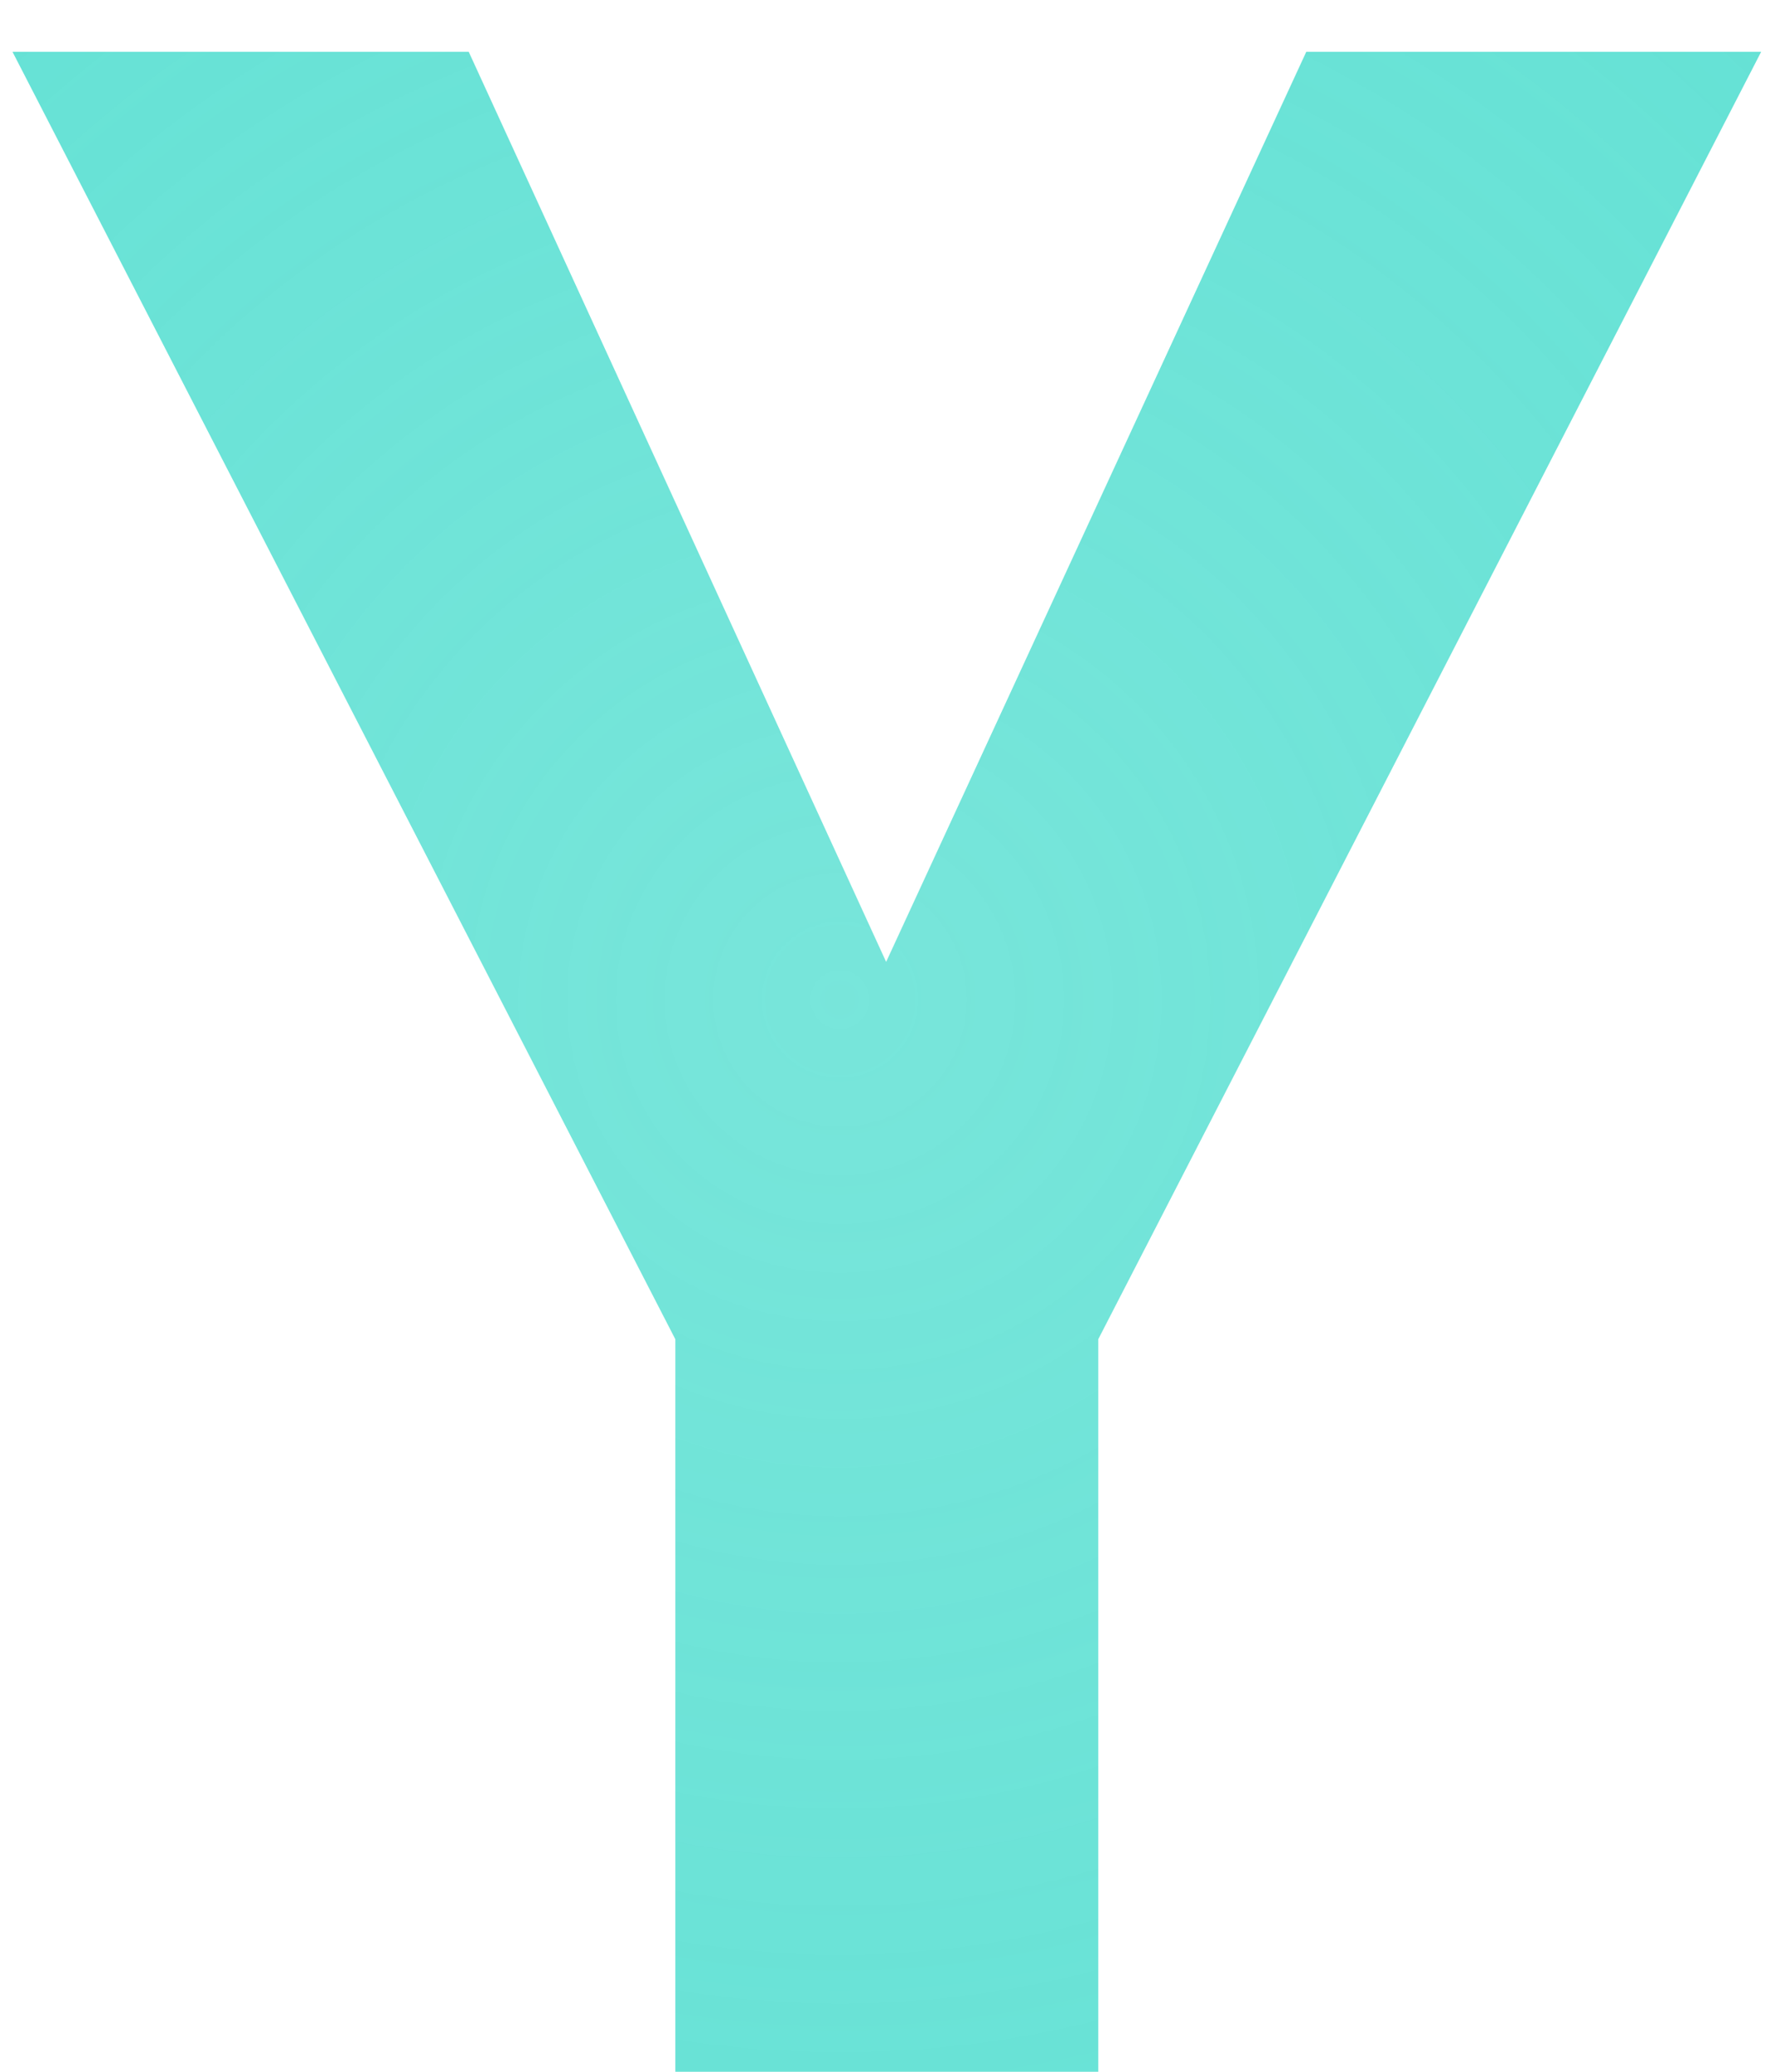 <svg width="30" height="35" viewBox="0 0 30 35" fill="none" xmlns="http://www.w3.org/2000/svg">
<path d="M14.977 16.25L22.078 0.875H29.766L18.562 22.625V35H11.414V22.625L0.211 0.875H7.922L14.977 16.25Z" fill="url(#paint0_diamond)"/>
<defs>
<radialGradient id="paint0_diamond" cx="0" cy="0" r="1" gradientUnits="userSpaceOnUse" gradientTransform="translate(14.242 16.893) rotate(88.075) scale(45.115 45.081)">
<stop stop-color="#52ded0" stop-opacity="0.78"/>
<stop offset="1" stop-color="#52ded0"/>
</radialGradient>
</defs>
</svg>
